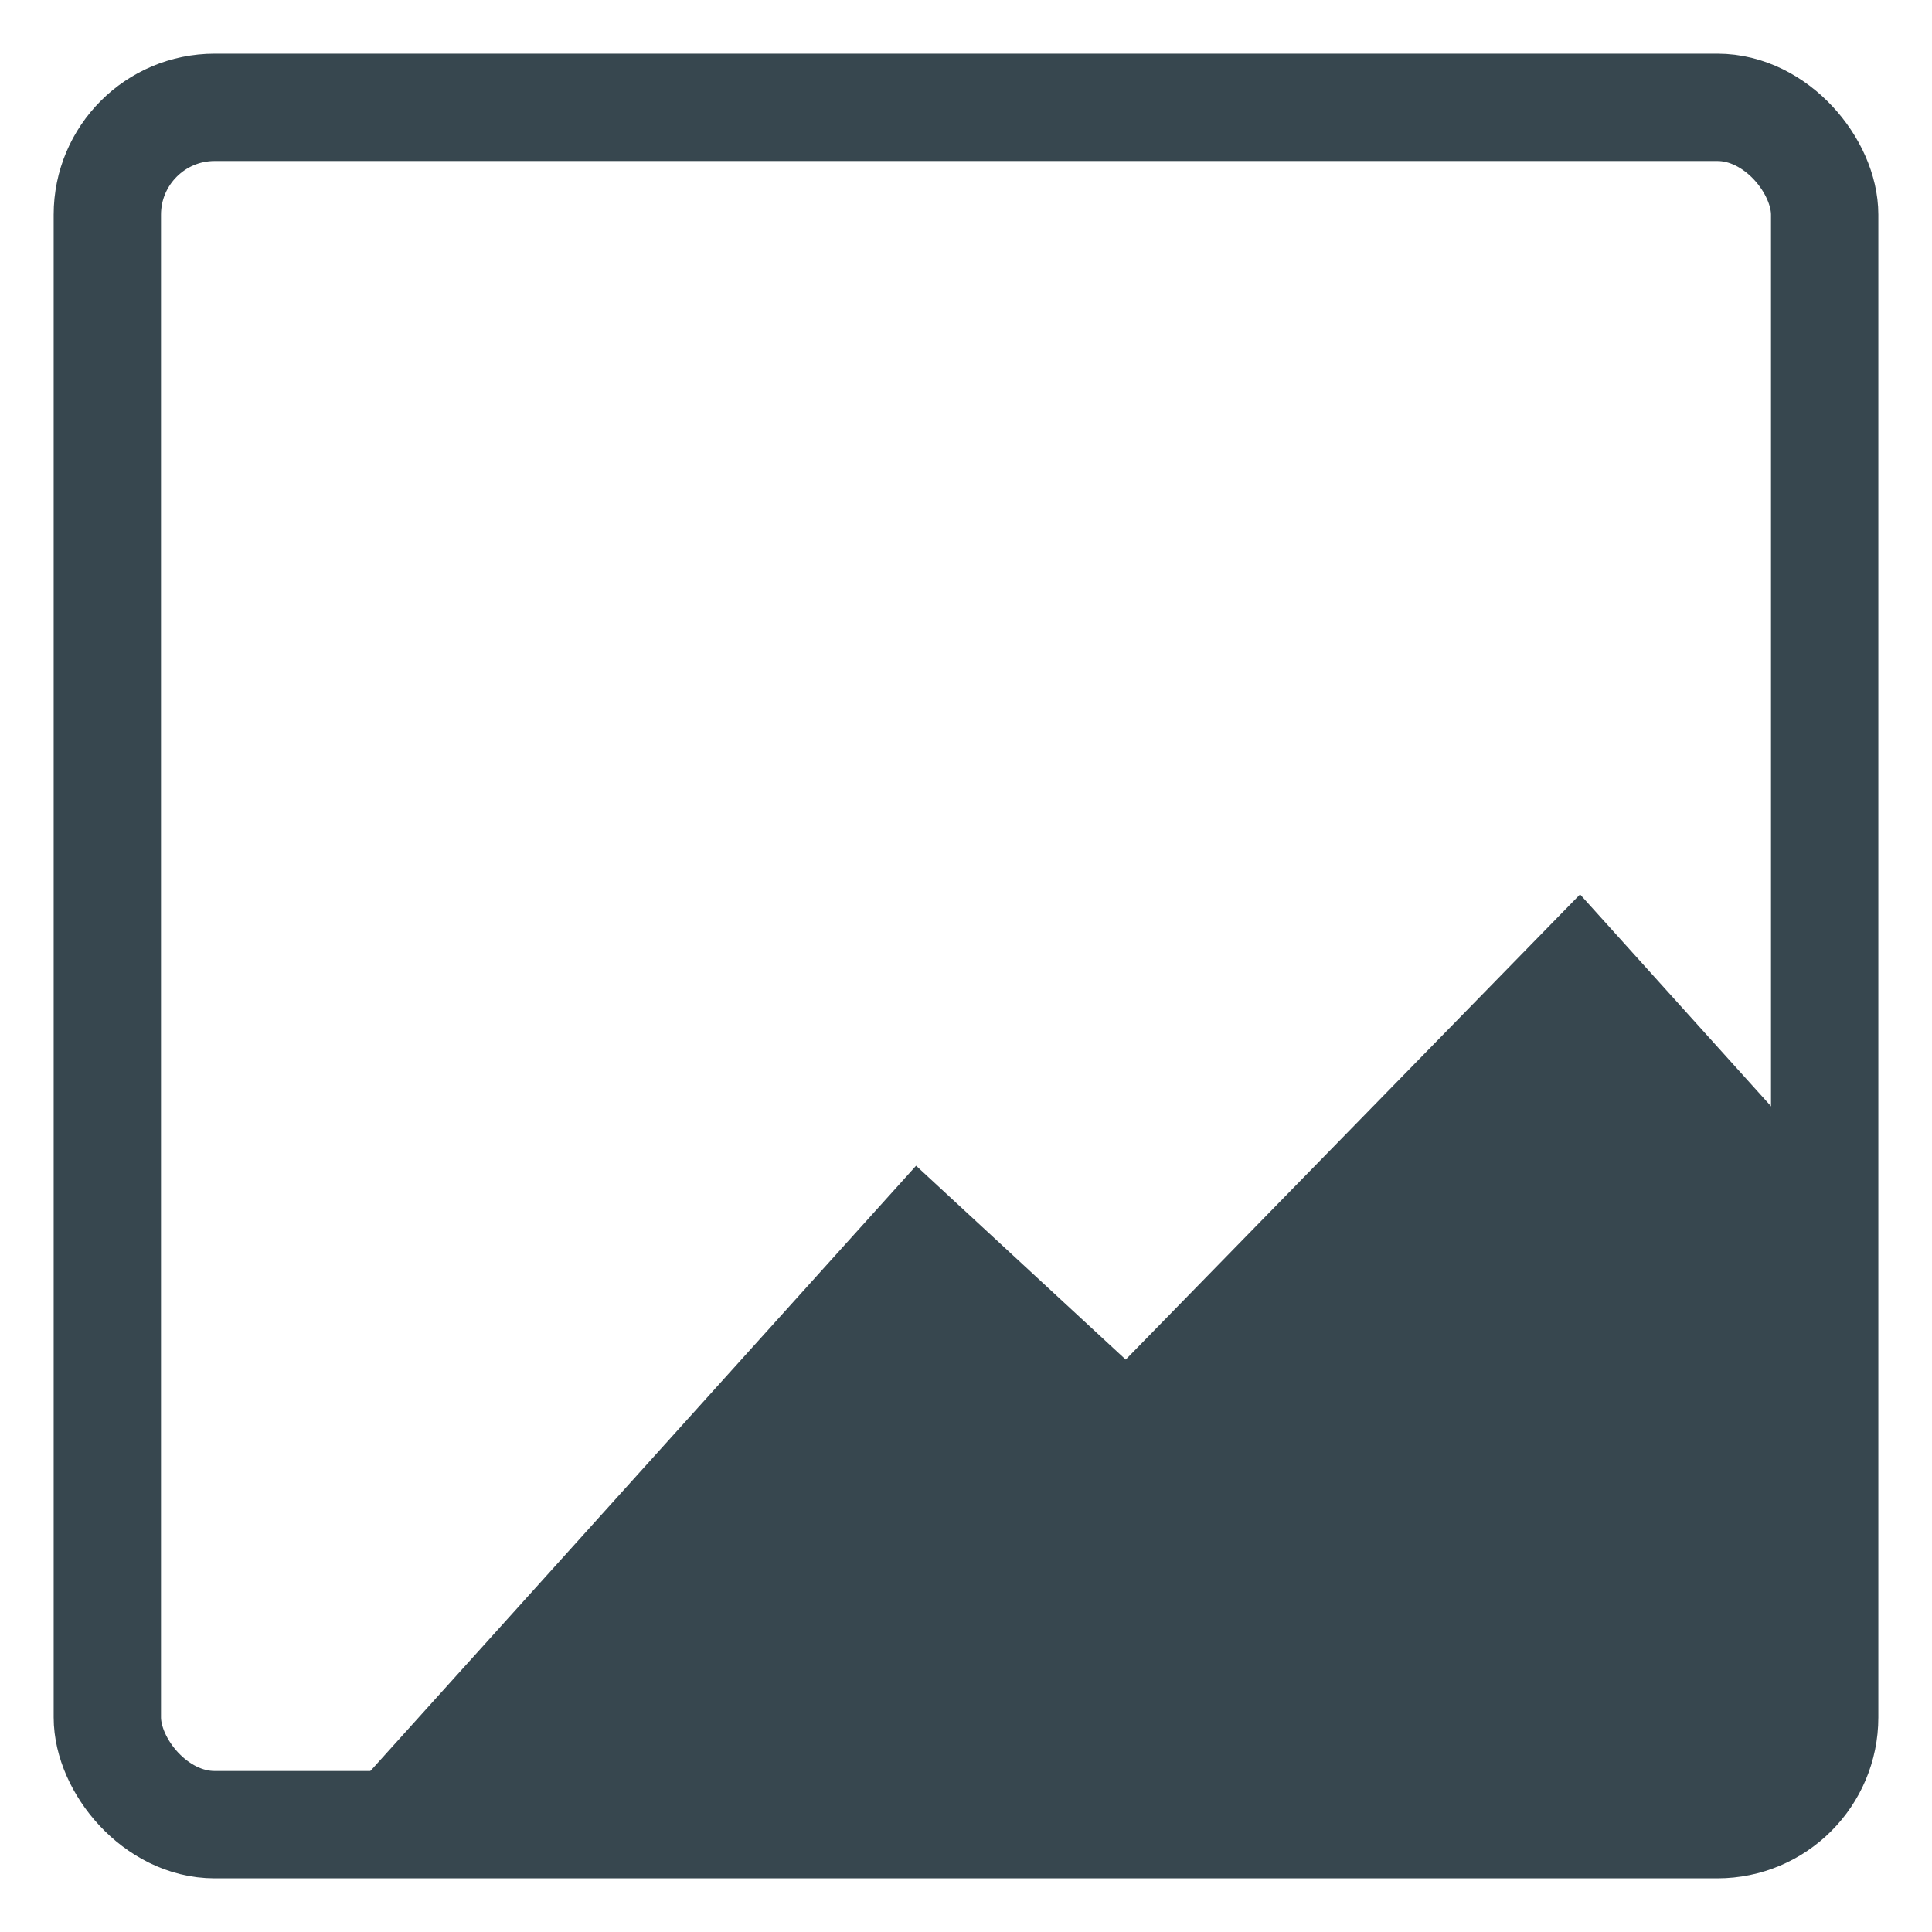 <?xml version="1.0" encoding="UTF-8"?>
<svg width="18px" height="18px" viewBox="0 0 18 18" version="1.1" xmlns="http://www.w3.org/2000/svg" xmlns:xlink="http://www.w3.org/1999/xlink">
    <!-- Generator: Sketch 39.1 (31720) - http://www.bohemiancoding.com/sketch -->
    <title>Group 7</title>
    <desc>Created with Sketch.</desc>
    <defs>
        <path d="M5,7.667 C6.105,7.667 7,6.771 7,5.667 C7,4.562 6.105,3.667 5,3.667 C3.895,3.667 3,4.562 3,5.667 C3,6.771 3.895,7.667 5,7.667 Z" id="path-1"></path>
        <mask id="mask-2" maskContentUnits="userSpaceOnUse" maskUnits="objectBoundingBox" x="0" y="0" width="4" height="4" fill="white">
            <use xlink:href="#path-1"></use>
        </mask>
    </defs>
    <g id="Page-1" stroke="none" stroke-width="1" fill="none" fill-rule="evenodd">
        <g id="카드-에디터" transform="translate(-297, -587)">
            <g id="Group-7" transform="translate(294, 584)">
                <g id="Photo" transform="translate(4, 4)">
                    <polygon id="Path-208" fill="#37474F" points="2 16 7.535 9.861 9.488 11.667 13.721 7.333 16 9.861 16 16"></polygon>
                    <rect id="Rectangle-101" stroke="#37474F" x="0" y="0" width="16" height="16" rx="1"></rect>
                    <use id="Oval-28" stroke="#37474F" mask="url(#mask-2)" xlink:href="#path-1"></use>
                </g>
                <rect id="Rectangle-17" x="0" y="0" width="24" height="24"></rect>
            </g>
        </g>
    </g>
</svg>
